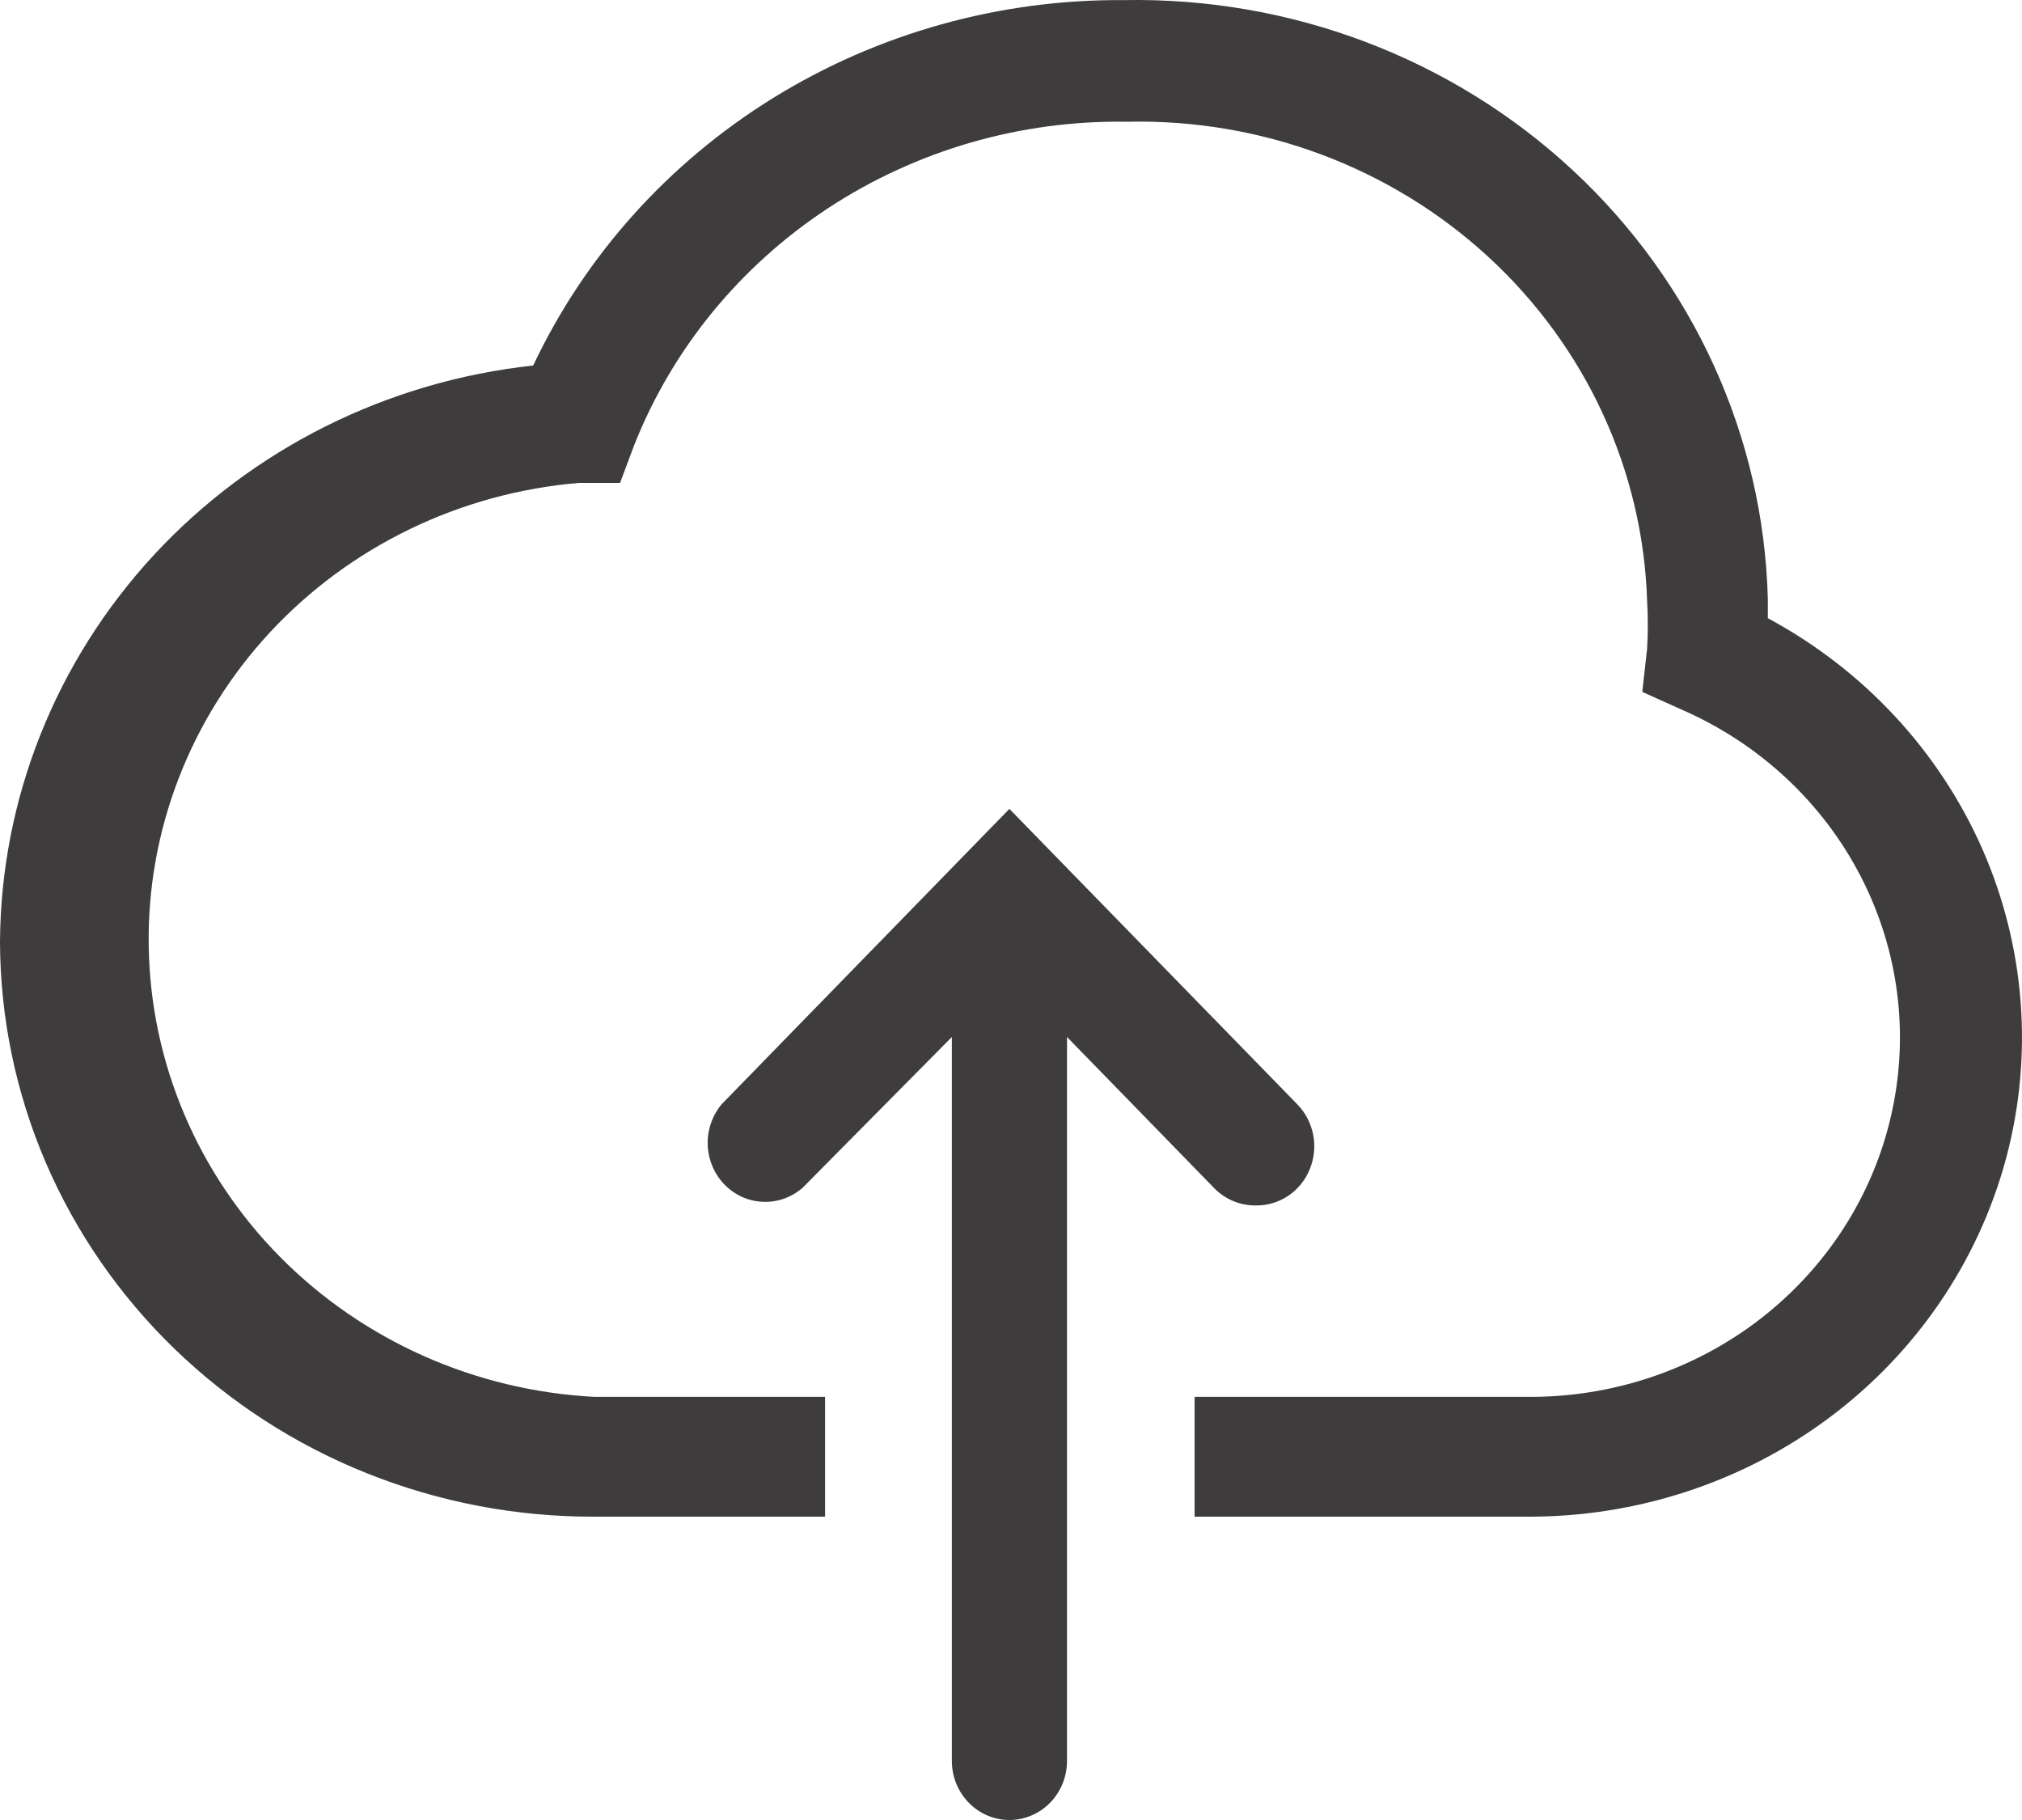 <svg width="20" height="18" viewBox="0 0 20 18" fill="none" xmlns="http://www.w3.org/2000/svg">
<path d="M17.486 6.114V5.925C17.445 4.32 16.752 2.796 15.56 1.687C14.367 0.577 12.772 -0.029 11.121 0.001C9.892 -0.009 8.687 0.327 7.649 0.968C6.612 1.609 5.787 2.528 5.274 3.615C3.83 3.771 2.495 4.438 1.523 5.488C0.551 6.539 0.009 7.9 0 9.313C0.002 10.062 0.155 10.803 0.451 11.494C0.748 12.185 1.181 12.813 1.727 13.341C2.273 13.869 2.92 14.288 3.632 14.572C4.345 14.857 5.107 15.002 5.877 15H8.161V13.815H5.877C4.7 13.753 3.591 13.259 2.773 12.434C1.955 11.608 1.49 10.511 1.471 9.364C1.451 8.218 1.88 7.107 2.669 6.255C3.459 5.404 4.551 4.875 5.725 4.776H6.133L6.273 4.402C6.651 3.448 7.321 2.63 8.192 2.058C9.064 1.486 10.095 1.187 11.146 1.204C12.473 1.173 13.759 1.654 14.723 2.542C15.687 3.43 16.251 4.652 16.292 5.943C16.301 6.1 16.301 6.259 16.292 6.416L16.244 6.843L16.64 7.021C17.405 7.356 18.029 7.938 18.405 8.668C18.782 9.398 18.888 10.232 18.706 11.03C18.525 11.827 18.066 12.539 17.408 13.047C16.75 13.554 15.932 13.825 15.093 13.815H11.816V15H15.093C16.176 15.007 17.231 14.664 18.091 14.023C18.951 13.382 19.566 12.481 19.841 11.462C20.115 10.443 20.033 9.364 19.607 8.395C19.18 7.427 18.434 6.624 17.486 6.114V6.114Z" fill="#3E3C3D"/>
<path d="M12.421 11.922C12.535 11.924 12.647 11.89 12.742 11.827C12.837 11.763 12.911 11.672 12.955 11.564C12.999 11.457 13.011 11.338 12.989 11.224C12.967 11.109 12.912 11.004 12.832 10.922L9.984 8L7.137 10.922C7.044 11.034 6.995 11.178 7 11.325C7.006 11.472 7.065 11.612 7.167 11.716C7.268 11.82 7.404 11.881 7.547 11.886C7.691 11.892 7.831 11.842 7.94 11.746L9.415 10.256V17.416C9.415 17.571 9.475 17.719 9.582 17.829C9.688 17.938 9.833 18 9.984 18C10.135 18 10.28 17.938 10.387 17.829C10.494 17.719 10.554 17.571 10.554 17.416V10.256L12.017 11.758C12.126 11.865 12.271 11.924 12.421 11.922Z" fill="#3E3C3D"/>
</svg>

